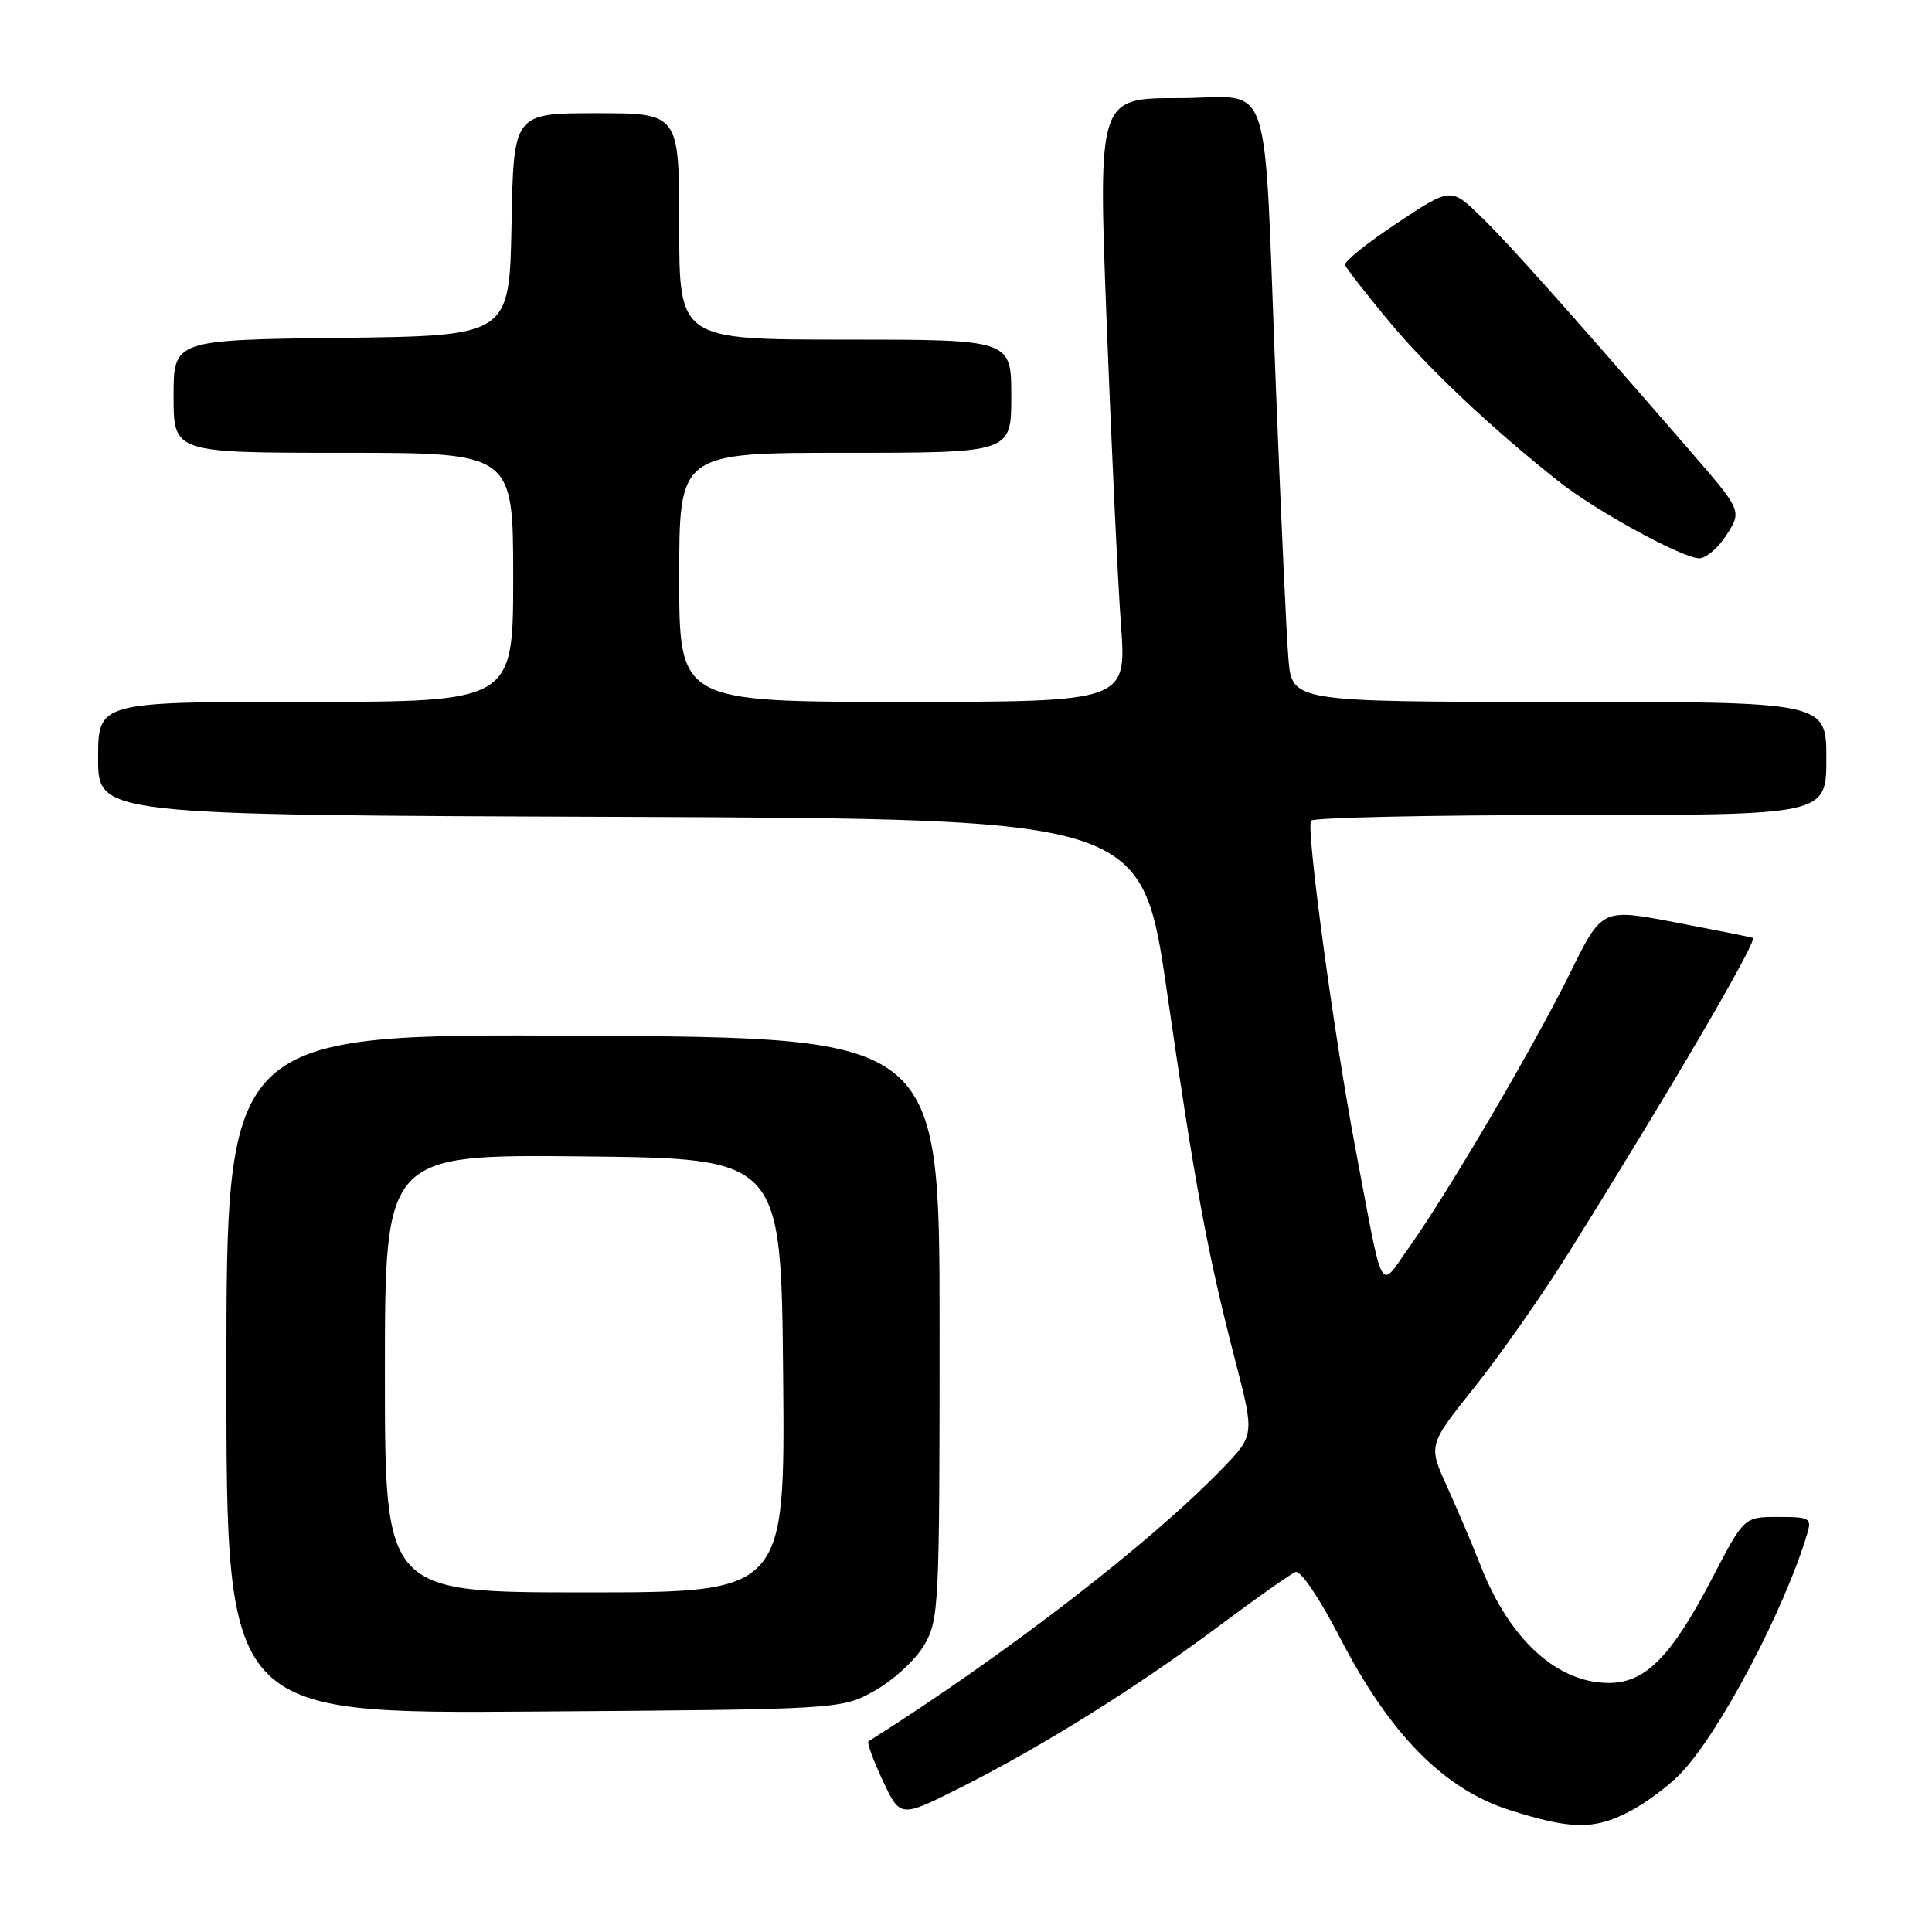 <?xml version="1.0" encoding="UTF-8" standalone="no"?>
<!DOCTYPE svg PUBLIC "-//W3C//DTD SVG 1.1//EN" "http://www.w3.org/Graphics/SVG/1.1/DTD/svg11.dtd" >
<svg xmlns="http://www.w3.org/2000/svg" xmlns:xlink="http://www.w3.org/1999/xlink" version="1.1" viewBox="0 0 256 256">
 <g >
 <path fill="currentColor"
d=" M 215.84 240.08 C 217.91 239.02 220.97 236.77 222.63 235.06 C 227.72 229.86 236.43 213.39 239.46 203.25 C 240.09 201.15 239.83 201.00 235.62 201.00 C 231.10 201.00 231.10 201.00 226.90 209.07 C 221.47 219.52 218.03 223.00 213.17 223.00 C 206.32 222.99 200.02 217.24 196.21 207.50 C 195.13 204.75 193.12 200.02 191.75 197.00 C 189.24 191.49 189.24 191.49 195.37 183.83 C 198.74 179.61 204.41 171.52 207.96 165.83 C 221.39 144.35 233.00 124.50 232.26 124.27 C 231.84 124.14 227.17 123.21 221.88 122.20 C 212.26 120.37 212.26 120.37 208.04 128.94 C 203.28 138.59 191.86 158.05 186.68 165.32 C 182.68 170.94 183.41 172.31 179.57 152.00 C 176.75 137.09 173.07 109.93 173.71 108.75 C 173.93 108.34 189.39 108.00 208.06 108.00 C 242.00 108.00 242.00 108.00 242.00 100.50 C 242.00 93.00 242.00 93.00 206.59 93.00 C 171.19 93.00 171.19 93.00 170.72 87.25 C 170.46 84.09 169.72 68.00 169.07 51.50 C 167.37 8.45 168.89 13.00 156.19 13.00 C 145.50 13.00 145.50 13.00 146.64 42.75 C 147.27 59.11 148.12 77.11 148.53 82.75 C 149.29 93.00 149.29 93.00 119.64 93.00 C 90.00 93.00 90.00 93.00 90.00 76.50 C 90.00 60.00 90.00 60.00 112.00 60.00 C 134.00 60.00 134.00 60.00 134.00 52.50 C 134.00 45.00 134.00 45.00 112.00 45.00 C 90.00 45.00 90.00 45.00 90.00 30.00 C 90.00 15.00 90.00 15.00 79.03 15.00 C 68.05 15.00 68.05 15.00 67.78 29.75 C 67.50 44.50 67.50 44.50 45.25 44.77 C 23.00 45.04 23.00 45.04 23.00 52.52 C 23.00 60.00 23.00 60.00 45.50 60.00 C 68.00 60.00 68.00 60.00 68.00 76.50 C 68.00 93.00 68.00 93.00 40.50 93.00 C 13.00 93.00 13.00 93.00 13.00 100.49 C 13.00 107.99 13.00 107.99 82.15 108.24 C 151.31 108.50 151.31 108.50 154.64 131.50 C 158.39 157.37 160.01 166.15 163.69 180.34 C 166.24 190.18 166.24 190.18 161.87 194.69 C 152.24 204.62 133.11 219.35 115.08 230.74 C 114.85 230.89 115.70 233.23 116.97 235.94 C 119.29 240.88 119.29 240.88 127.30 236.85 C 138.08 231.43 150.61 223.60 161.50 215.47 C 166.45 211.77 171.02 208.55 171.66 208.30 C 172.33 208.04 174.87 211.80 177.60 217.09 C 184.18 229.83 191.35 237.09 200.05 239.85 C 208.21 242.43 211.15 242.47 215.84 240.08 Z  M 115.95 224.00 C 118.40 222.62 121.32 219.93 122.45 218.00 C 124.42 214.63 124.50 213.02 124.50 176.00 C 124.50 137.50 124.50 137.50 77.25 137.24 C 30.00 136.98 30.00 136.98 30.00 182.03 C 30.00 227.08 30.00 227.08 70.75 226.79 C 111.50 226.50 111.50 226.50 115.95 224.00 Z  M 228.81 70.83 C 230.81 67.66 230.81 67.66 223.80 59.58 C 207.01 40.23 199.89 32.25 196.19 28.66 C 192.24 24.83 192.24 24.83 185.09 29.58 C 181.16 32.19 178.07 34.68 178.22 35.11 C 178.37 35.53 180.97 38.87 184.00 42.52 C 189.21 48.80 197.59 56.71 206.53 63.79 C 211.46 67.69 222.89 73.95 225.15 73.98 C 226.06 73.99 227.71 72.57 228.81 70.83 Z  M 51.00 181.98 C 51.00 152.97 51.00 152.97 77.25 153.23 C 103.50 153.50 103.50 153.50 103.77 182.25 C 104.03 211.00 104.03 211.00 77.52 211.00 C 51.00 211.00 51.00 211.00 51.00 181.98 Z "/>
</g>
</svg>